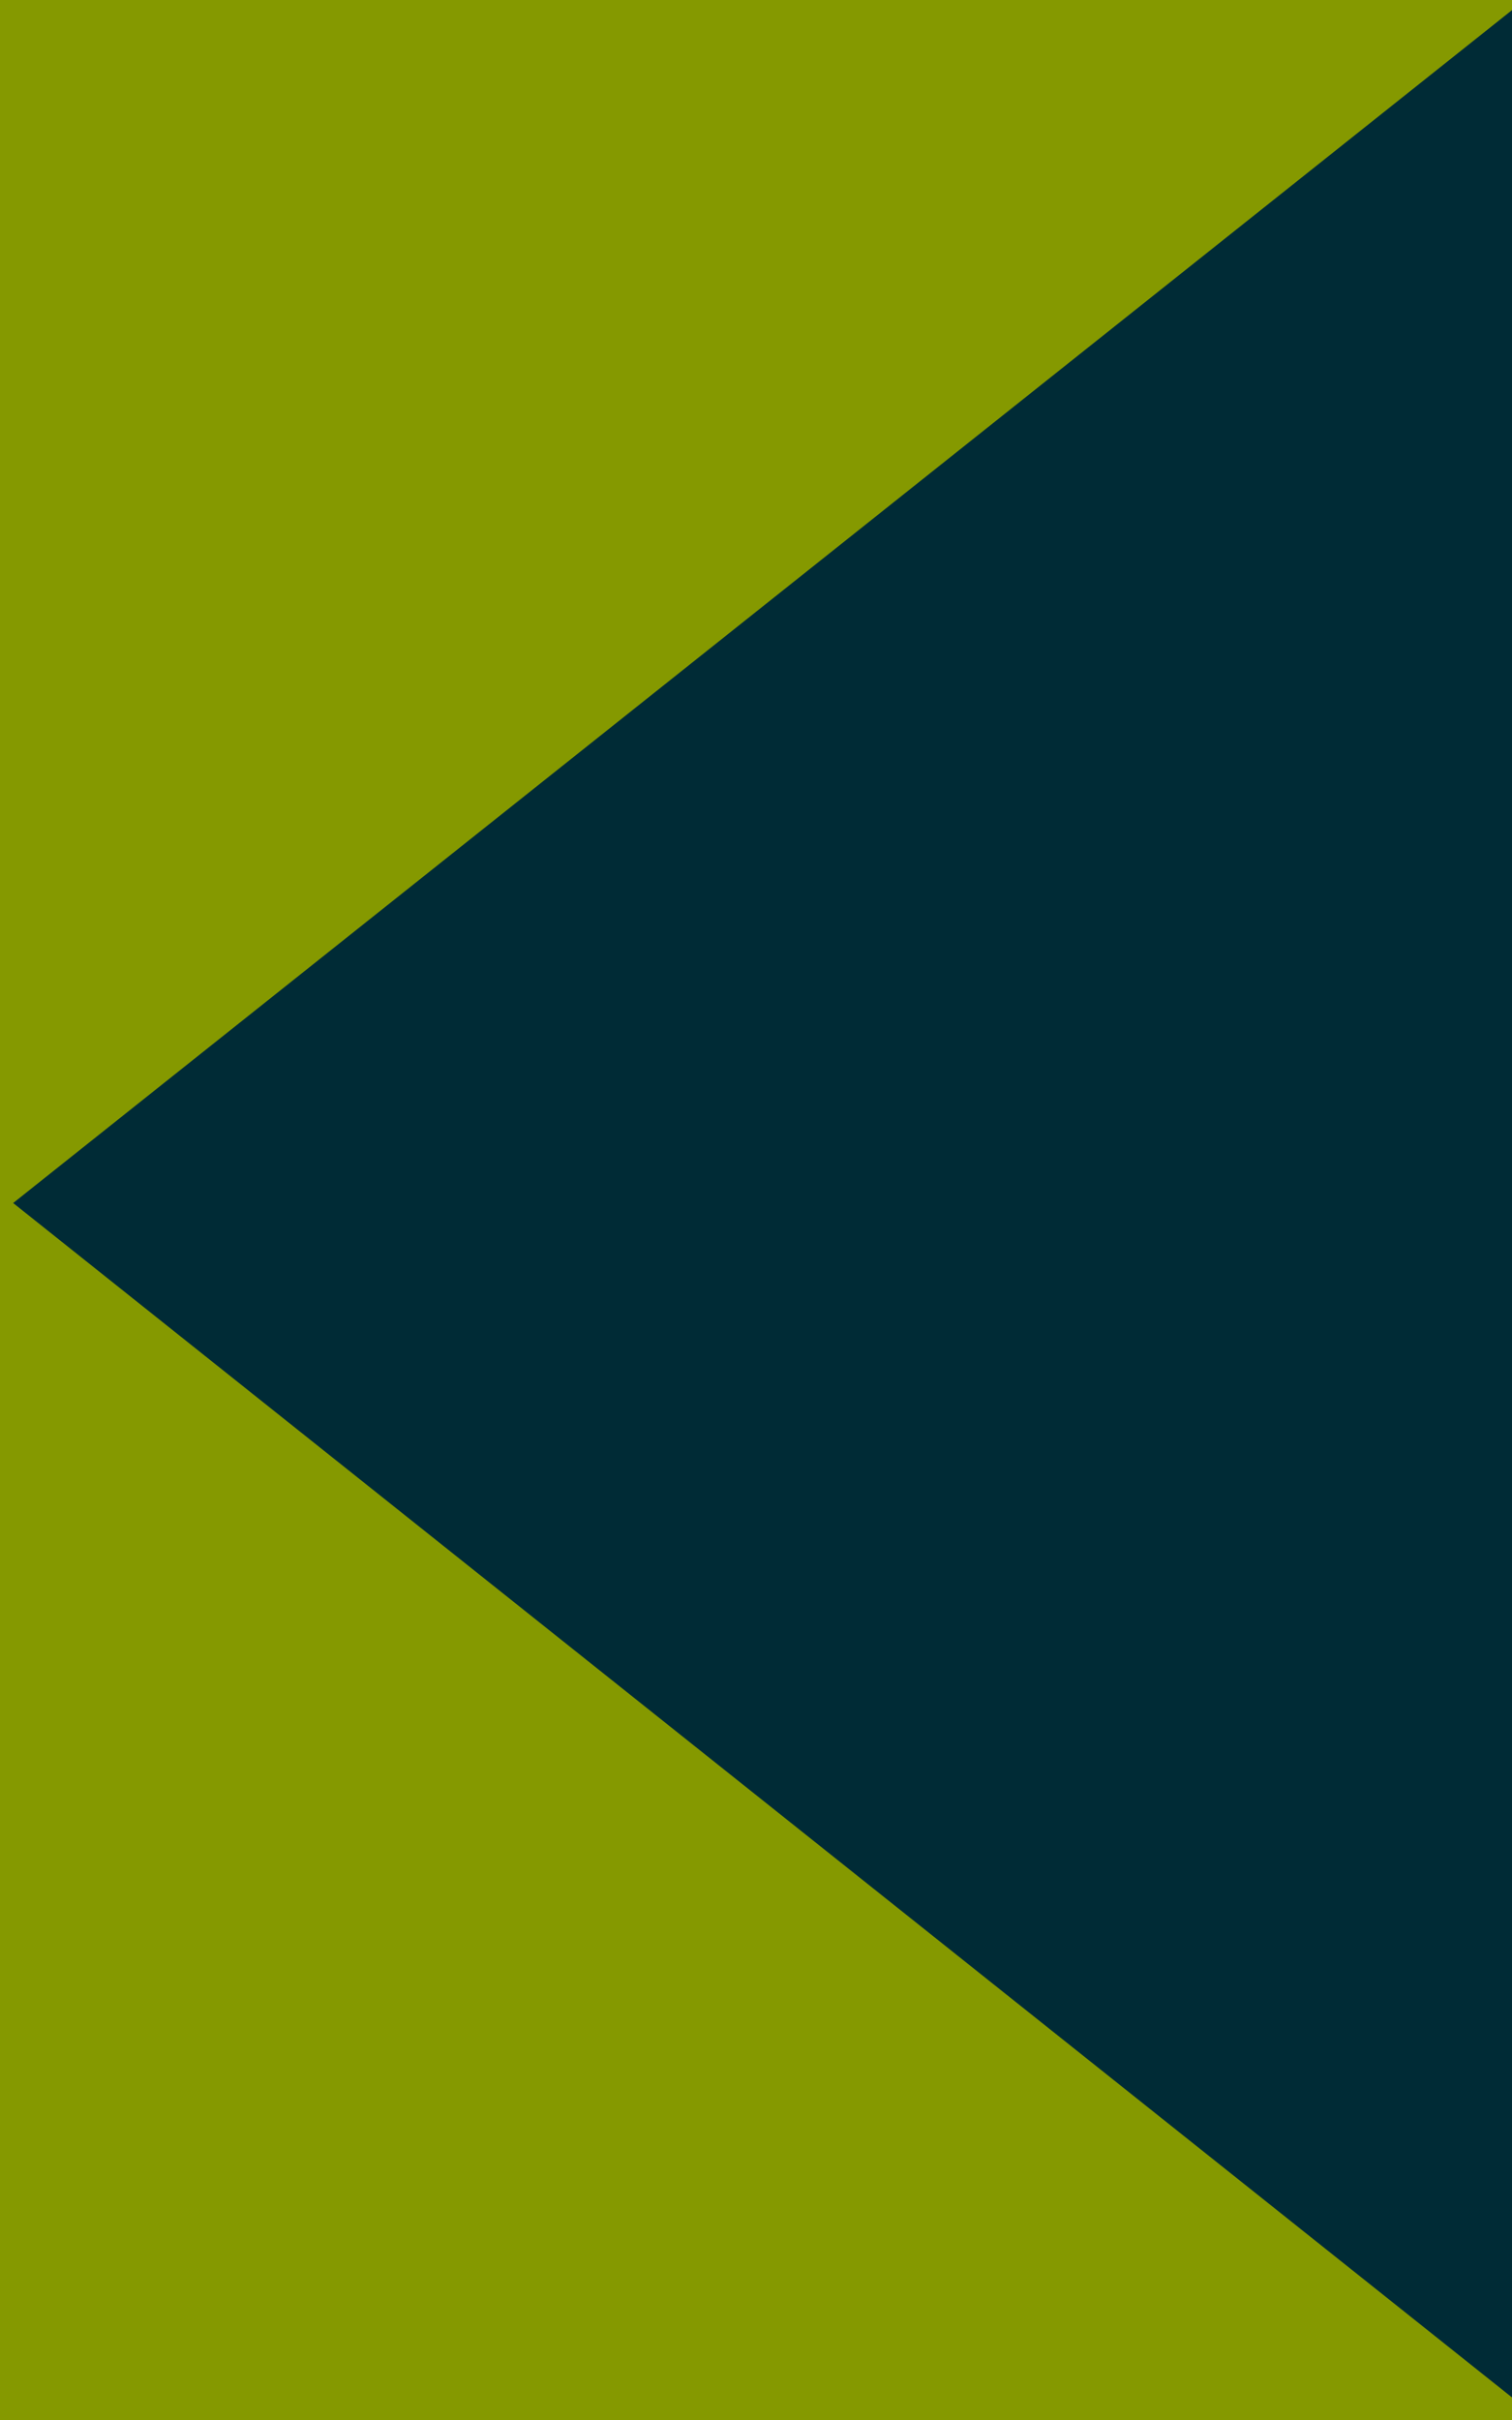 <?xml version="1.0" encoding="UTF-8" standalone="no"?>
<!-- Created with Inkscape (http://www.inkscape.org/) -->

<svg
   xmlns:dc="http://purl.org/dc/elements/1.1/"
   xmlns:cc="http://creativecommons.org/ns#"
   xmlns:rdf="http://www.w3.org/1999/02/22-rdf-syntax-ns#"
   xmlns:svg="http://www.w3.org/2000/svg"
   xmlns="http://www.w3.org/2000/svg"
   xmlns:sodipodi="http://sodipodi.sourceforge.net/DTD/sodipodi-0.dtd"
   xmlns:inkscape="http://www.inkscape.org/namespaces/inkscape"
   width="10"
   height="16"
   id="svg2985"
   version="1.1"
   inkscape:version="0.48.4 r9939"
   sodipodi:docname="arr_base03_base2.svg"
   inkscape:export-filename="/home/ilya/.config/awesome/themes/default/arr_base03_base2.png"
   inkscape:export-xdpi="90"
   inkscape:export-ydpi="90">
  <defs
     id="defs2987" />
  <sodipodi:namedview
     id="base"
     pagecolor="#ffffff"
     bordercolor="#666666"
     borderopacity="1.0"
     inkscape:pageopacity="0.0"
     inkscape:pageshadow="2"
     inkscape:zoom="22.197802"
     inkscape:cx="0.61188112"
     inkscape:cy="8"
     inkscape:current-layer="layer1"
     showgrid="true"
     inkscape:grid-bbox="true"
     inkscape:document-units="px"
     showguides="false"
     inkscape:snap-bbox="false"
     inkscape:window-width="1920"
     inkscape:window-height="1061"
     inkscape:window-x="0"
     inkscape:window-y="19"
     inkscape:window-maximized="0">
    <inkscape:grid
       type="xygrid"
       id="grid2993"
       empspacing="5"
       visible="true"
       enabled="true"
       snapvisiblegridlinesonly="true" />
  </sodipodi:namedview>
  <g
     id="layer1"
     inkscape:label="Layer 1"
     inkscape:groupmode="layer">
    <rect
       style="fill:#859900;fill-opacity:1;stroke:none"
       id="rect3787"
       width="10"
       height="16"
       x="0"
       y="0" />
    <path
       sodipodi:type="star"
       style="fill:#002b36;fill-opacity:1;stroke:none"
       id="path3006"
       sodipodi:sides="3"
       sodipodi:cx="5"
       sodipodi:cy="-4"
       sodipodi:r1="9"
       sodipodi:r2="3.6058712"
       sodipodi:arg1="1.5707963"
       sodipodi:arg2="2.6179939"
       inkscape:flatsided="true"
       inkscape:rounded="0"
       inkscape:randomized="0"
       d="m 5,5 -7.794,-13.5 15.588,-4e-7 z"
       inkscape:transform-center-y="-1.2286374"
       transform="matrix(0.641,-0.51,0.37,0.884,5.023,14.043)"
       inkscape:transform-center-x="2.1786707" />
  </g>
</svg>
